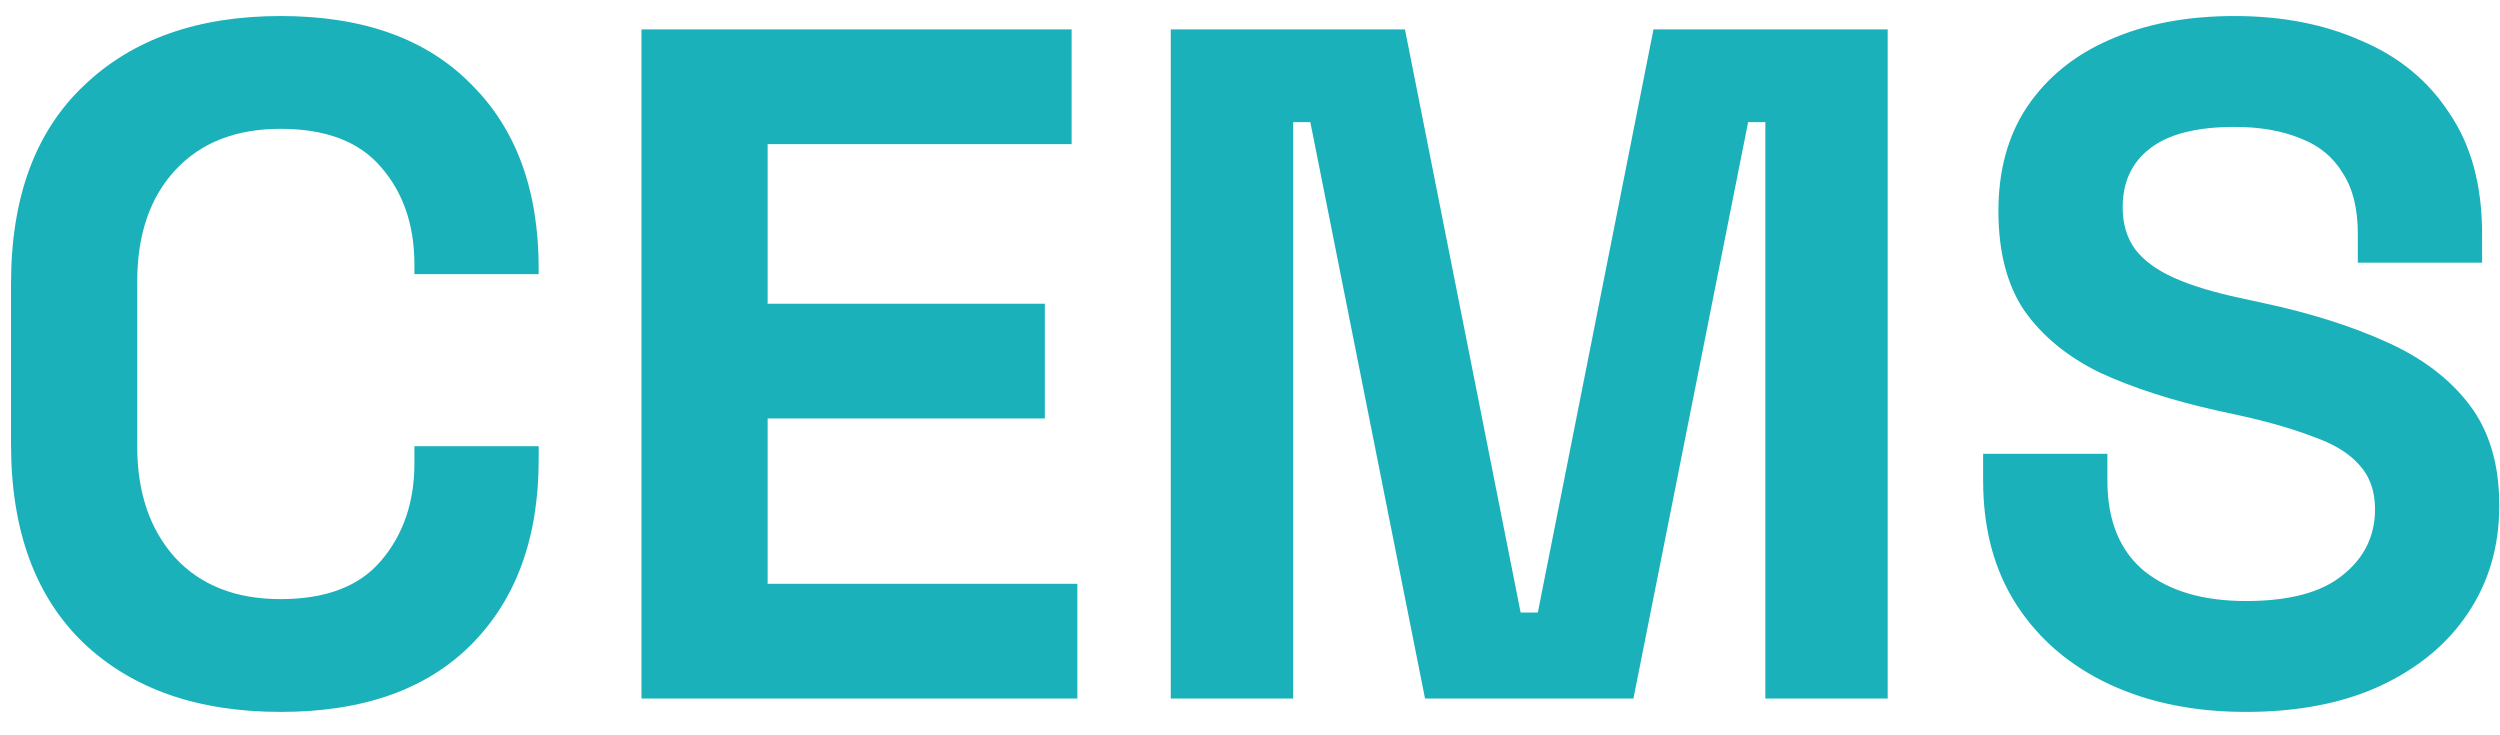 <svg width="68" height="20" viewBox="0 0 68 20" fill="none" xmlns="http://www.w3.org/2000/svg">
<path d="M7.632 19.364C5.379 19.364 3.593 18.74 2.276 17.492C0.959 16.227 0.3 14.424 0.3 12.084V7.716C0.3 5.376 0.959 3.582 2.276 2.334C3.593 1.069 5.379 0.436 7.632 0.436C9.868 0.436 11.593 1.051 12.806 2.282C14.037 3.495 14.652 5.168 14.652 7.3V7.456H11.272V7.196C11.272 6.121 10.969 5.237 10.362 4.544C9.773 3.851 8.863 3.504 7.632 3.504C6.419 3.504 5.465 3.877 4.772 4.622C4.079 5.367 3.732 6.381 3.732 7.664V12.136C3.732 13.401 4.079 14.415 4.772 15.178C5.465 15.923 6.419 16.296 7.632 16.296C8.863 16.296 9.773 15.949 10.362 15.256C10.969 14.545 11.272 13.661 11.272 12.604V12.136H14.652V12.5C14.652 14.632 14.037 16.313 12.806 17.544C11.593 18.757 9.868 19.364 7.632 19.364ZM17.448 19V0.8H29.148V3.92H20.88V8.262H28.42V11.382H20.88V15.88H29.304V19H17.448ZM31.845 19V0.8H38.215L41.361 16.66H41.829L44.975 0.8H51.345V19H48.017V3.322H47.549L44.429 19H38.761L35.641 3.322H35.173V19H31.845ZM61.091 19.364C59.687 19.364 58.447 19.113 57.373 18.61C56.298 18.107 55.457 17.388 54.851 16.452C54.244 15.516 53.941 14.389 53.941 13.072V12.344H57.321V13.072C57.321 14.164 57.659 14.987 58.335 15.542C59.011 16.079 59.929 16.348 61.091 16.348C62.269 16.348 63.145 16.114 63.717 15.646C64.306 15.178 64.601 14.58 64.601 13.852C64.601 13.349 64.453 12.942 64.159 12.63C63.881 12.318 63.465 12.067 62.911 11.876C62.373 11.668 61.715 11.477 60.935 11.304L60.337 11.174C59.089 10.897 58.014 10.55 57.113 10.134C56.229 9.701 55.544 9.137 55.059 8.444C54.591 7.751 54.357 6.849 54.357 5.74C54.357 4.631 54.617 3.686 55.137 2.906C55.674 2.109 56.419 1.502 57.373 1.086C58.343 0.653 59.479 0.436 60.779 0.436C62.079 0.436 63.231 0.661 64.237 1.112C65.259 1.545 66.057 2.204 66.629 3.088C67.218 3.955 67.513 5.047 67.513 6.364V7.144H64.133V6.364C64.133 5.671 63.994 5.116 63.717 4.7C63.457 4.267 63.075 3.955 62.573 3.764C62.07 3.556 61.472 3.452 60.779 3.452C59.739 3.452 58.967 3.651 58.465 4.05C57.979 4.431 57.737 4.96 57.737 5.636C57.737 6.087 57.849 6.468 58.075 6.78C58.317 7.092 58.673 7.352 59.141 7.56C59.609 7.768 60.207 7.95 60.935 8.106L61.533 8.236C62.833 8.513 63.959 8.869 64.913 9.302C65.883 9.735 66.637 10.307 67.175 11.018C67.712 11.729 67.981 12.639 67.981 13.748C67.981 14.857 67.695 15.837 67.123 16.686C66.568 17.518 65.771 18.177 64.731 18.662C63.708 19.13 62.495 19.364 61.091 19.364Z" fill="#1AB1BA"/>
</svg>
